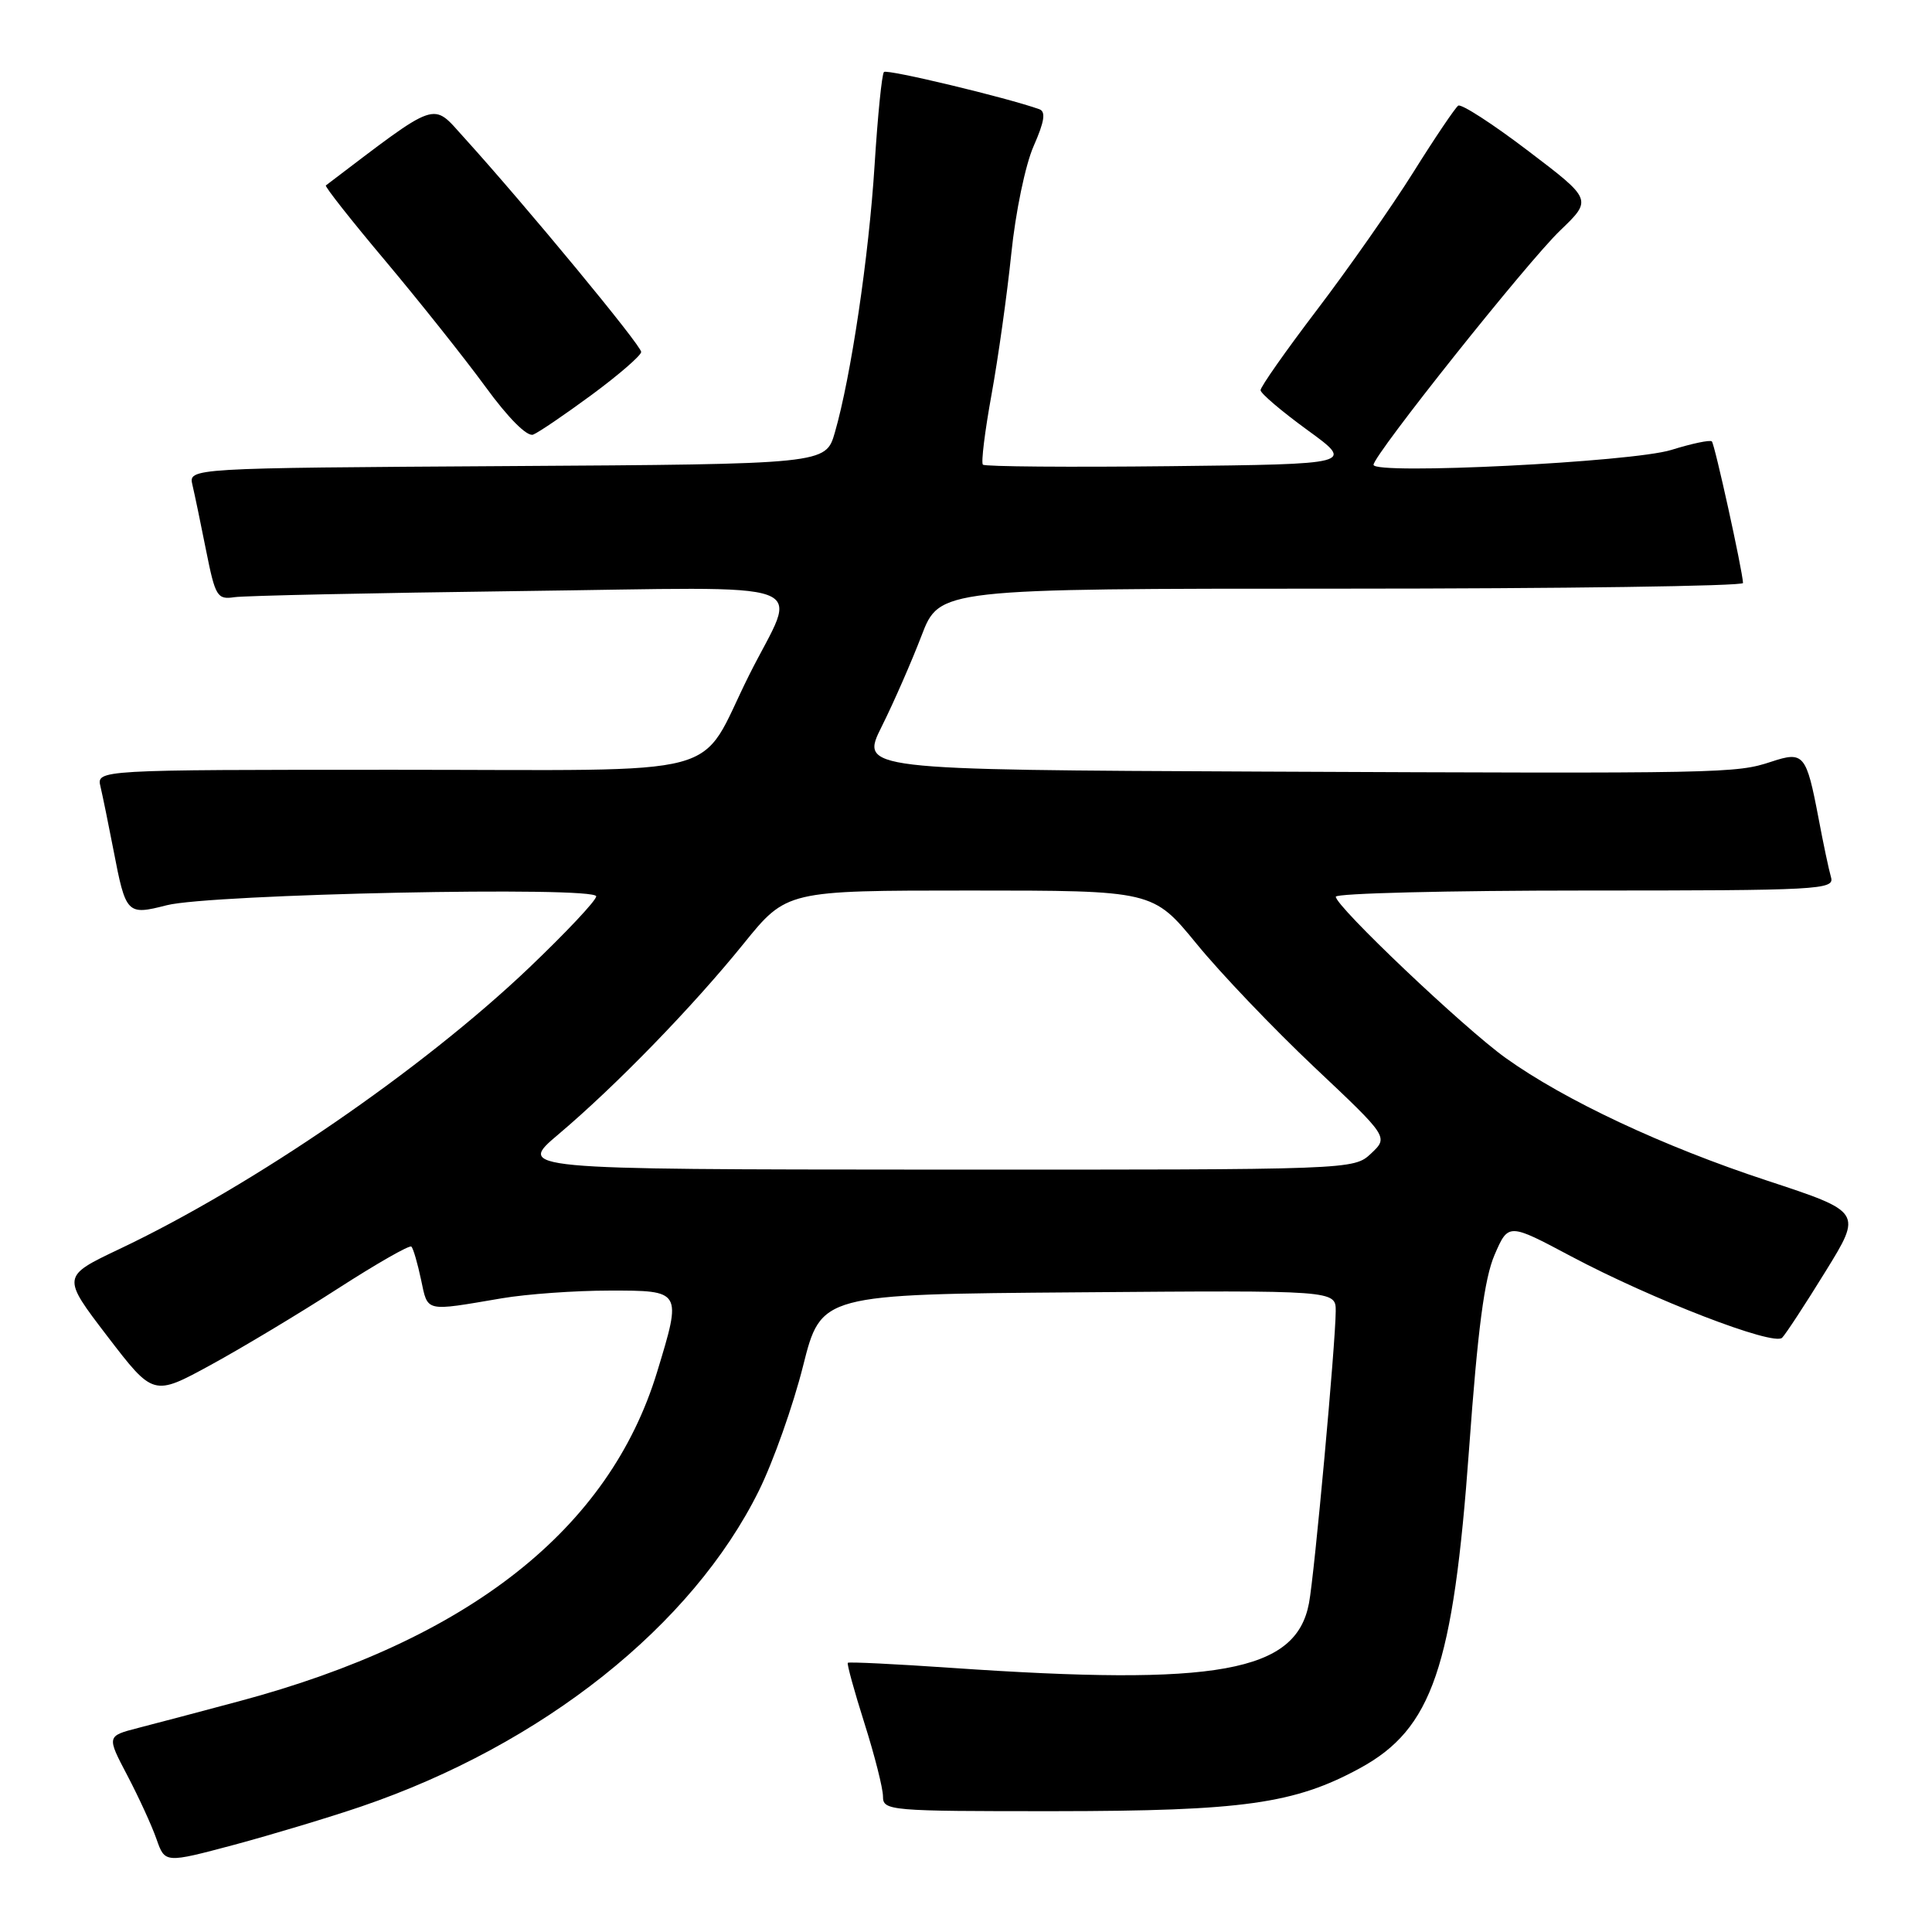 <?xml version="1.0" encoding="UTF-8" standalone="no"?>
<!DOCTYPE svg PUBLIC "-//W3C//DTD SVG 1.1//EN" "http://www.w3.org/Graphics/SVG/1.1/DTD/svg11.dtd" >
<svg xmlns="http://www.w3.org/2000/svg" xmlns:xlink="http://www.w3.org/1999/xlink" version="1.1" viewBox="0 0 256 256">
 <g >
 <path fill="currentColor"
d=" M 47.87 239.37 C 71.88 231.18 91.72 215.42 100.57 197.50 C 102.47 193.65 105.10 186.22 106.41 181.00 C 108.80 171.50 108.80 171.50 142.90 171.24 C 177.00 170.97 177.00 170.97 176.99 173.74 C 176.97 178.01 174.18 208.55 173.45 212.42 C 171.73 221.57 161.40 223.44 126.05 221.00 C 118.65 220.49 112.48 220.19 112.34 220.33 C 112.20 220.47 113.19 224.07 114.54 228.33 C 115.89 232.59 117.00 236.96 117.00 238.04 C 117.00 239.93 117.81 240.00 139.75 239.99 C 164.71 239.97 171.54 239.01 180.19 234.30 C 189.78 229.08 192.56 220.96 194.66 192.00 C 195.81 176.09 196.69 169.40 198.04 166.27 C 199.87 162.05 199.87 162.05 208.18 166.47 C 218.91 172.17 235.01 178.39 236.14 177.26 C 236.61 176.79 239.20 172.84 241.88 168.49 C 246.76 160.59 246.76 160.59 234.13 156.43 C 220.35 151.90 207.32 145.78 199.50 140.18 C 193.96 136.21 177.00 120.11 177.00 118.82 C 177.00 118.37 191.88 118.00 210.07 118.00 C 241.09 118.00 243.10 117.89 242.62 116.25 C 242.34 115.29 241.59 111.75 240.96 108.39 C 239.35 99.93 239.00 99.51 234.71 100.93 C 230.01 102.48 228.69 102.51 167.24 102.24 C 113.97 102.00 113.97 102.00 116.84 96.25 C 118.42 93.09 120.78 87.69 122.10 84.25 C 124.49 78.00 124.49 78.00 177.74 78.00 C 207.04 78.00 230.98 77.66 230.96 77.25 C 230.87 75.48 227.21 58.87 226.83 58.49 C 226.60 58.26 224.18 58.77 221.45 59.62 C 216.28 61.23 182.00 62.94 182.00 61.59 C 182.00 60.30 202.38 34.71 206.72 30.55 C 210.99 26.45 210.99 26.45 202.47 19.98 C 197.78 16.41 193.62 13.72 193.22 14.00 C 192.83 14.27 190.14 18.24 187.27 22.83 C 184.39 27.42 178.65 35.61 174.52 41.04 C 170.38 46.48 167.01 51.28 167.03 51.71 C 167.05 52.14 169.85 54.52 173.26 57.00 C 179.45 61.50 179.45 61.50 155.08 61.77 C 141.67 61.92 130.49 61.83 130.24 61.57 C 129.98 61.32 130.50 57.14 131.38 52.30 C 132.26 47.46 133.44 39.06 134.00 33.63 C 134.56 28.13 135.87 21.81 136.97 19.34 C 138.40 16.09 138.60 14.79 137.71 14.47 C 133.46 12.95 117.54 9.13 117.13 9.54 C 116.85 9.81 116.30 15.35 115.89 21.84 C 115.13 33.96 112.76 49.92 110.62 57.32 C 109.41 61.50 109.41 61.50 67.19 61.76 C 24.97 62.02 24.97 62.02 25.50 64.26 C 25.79 65.49 26.61 69.42 27.32 73.00 C 28.53 79.05 28.79 79.47 31.06 79.13 C 32.40 78.93 49.40 78.57 68.84 78.32 C 109.40 77.82 105.75 76.47 99.24 89.50 C 92.31 103.39 97.52 102.00 52.32 102.00 C 12.78 102.00 12.78 102.00 13.32 104.25 C 13.61 105.49 14.38 109.25 15.03 112.61 C 16.67 121.15 16.82 121.30 22.09 119.95 C 27.89 118.46 79.00 117.40 79.00 118.77 C 79.00 119.32 74.98 123.59 70.07 128.27 C 55.93 141.73 33.52 157.11 15.83 165.50 C 8.17 169.14 8.17 169.14 14.24 177.08 C 20.32 185.01 20.32 185.01 27.91 180.87 C 32.08 178.59 39.68 174.03 44.79 170.73 C 49.90 167.44 54.27 164.94 54.51 165.18 C 54.76 165.42 55.33 167.39 55.79 169.56 C 56.72 173.91 56.19 173.78 66.50 172.03 C 69.80 171.47 76.21 171.01 80.75 171.01 C 90.36 171.00 90.36 170.99 87.08 181.76 C 80.74 202.63 62.12 217.29 31.66 225.43 C 26.62 226.78 20.62 228.37 18.31 228.96 C 14.13 230.04 14.13 230.04 16.88 235.27 C 18.39 238.15 20.13 241.94 20.74 243.70 C 21.86 246.89 21.86 246.89 31.05 244.44 C 36.10 243.08 43.67 240.80 47.87 239.37 Z  M 78.44 52.29 C 82.00 49.66 84.94 47.11 84.96 46.64 C 85.00 45.81 69.68 27.27 61.50 18.24 C 57.18 13.48 58.32 13.08 43.18 24.57 C 43.00 24.70 46.56 29.22 51.09 34.60 C 55.61 39.99 61.57 47.48 64.32 51.24 C 67.34 55.39 69.84 57.89 70.64 57.59 C 71.36 57.31 74.87 54.92 78.44 52.29 Z  M 74.00 150.30 C 81.63 143.85 91.76 133.42 98.52 125.06 C 104.23 118.00 104.23 118.00 128.50 118.00 C 152.77 118.00 152.77 118.00 158.57 125.08 C 161.75 128.98 168.78 136.33 174.17 141.42 C 183.98 150.67 183.98 150.67 181.68 152.84 C 179.37 155.00 179.37 155.00 123.94 154.98 C 68.50 154.95 68.50 154.95 74.00 150.30 Z "/>
</g>
</svg>